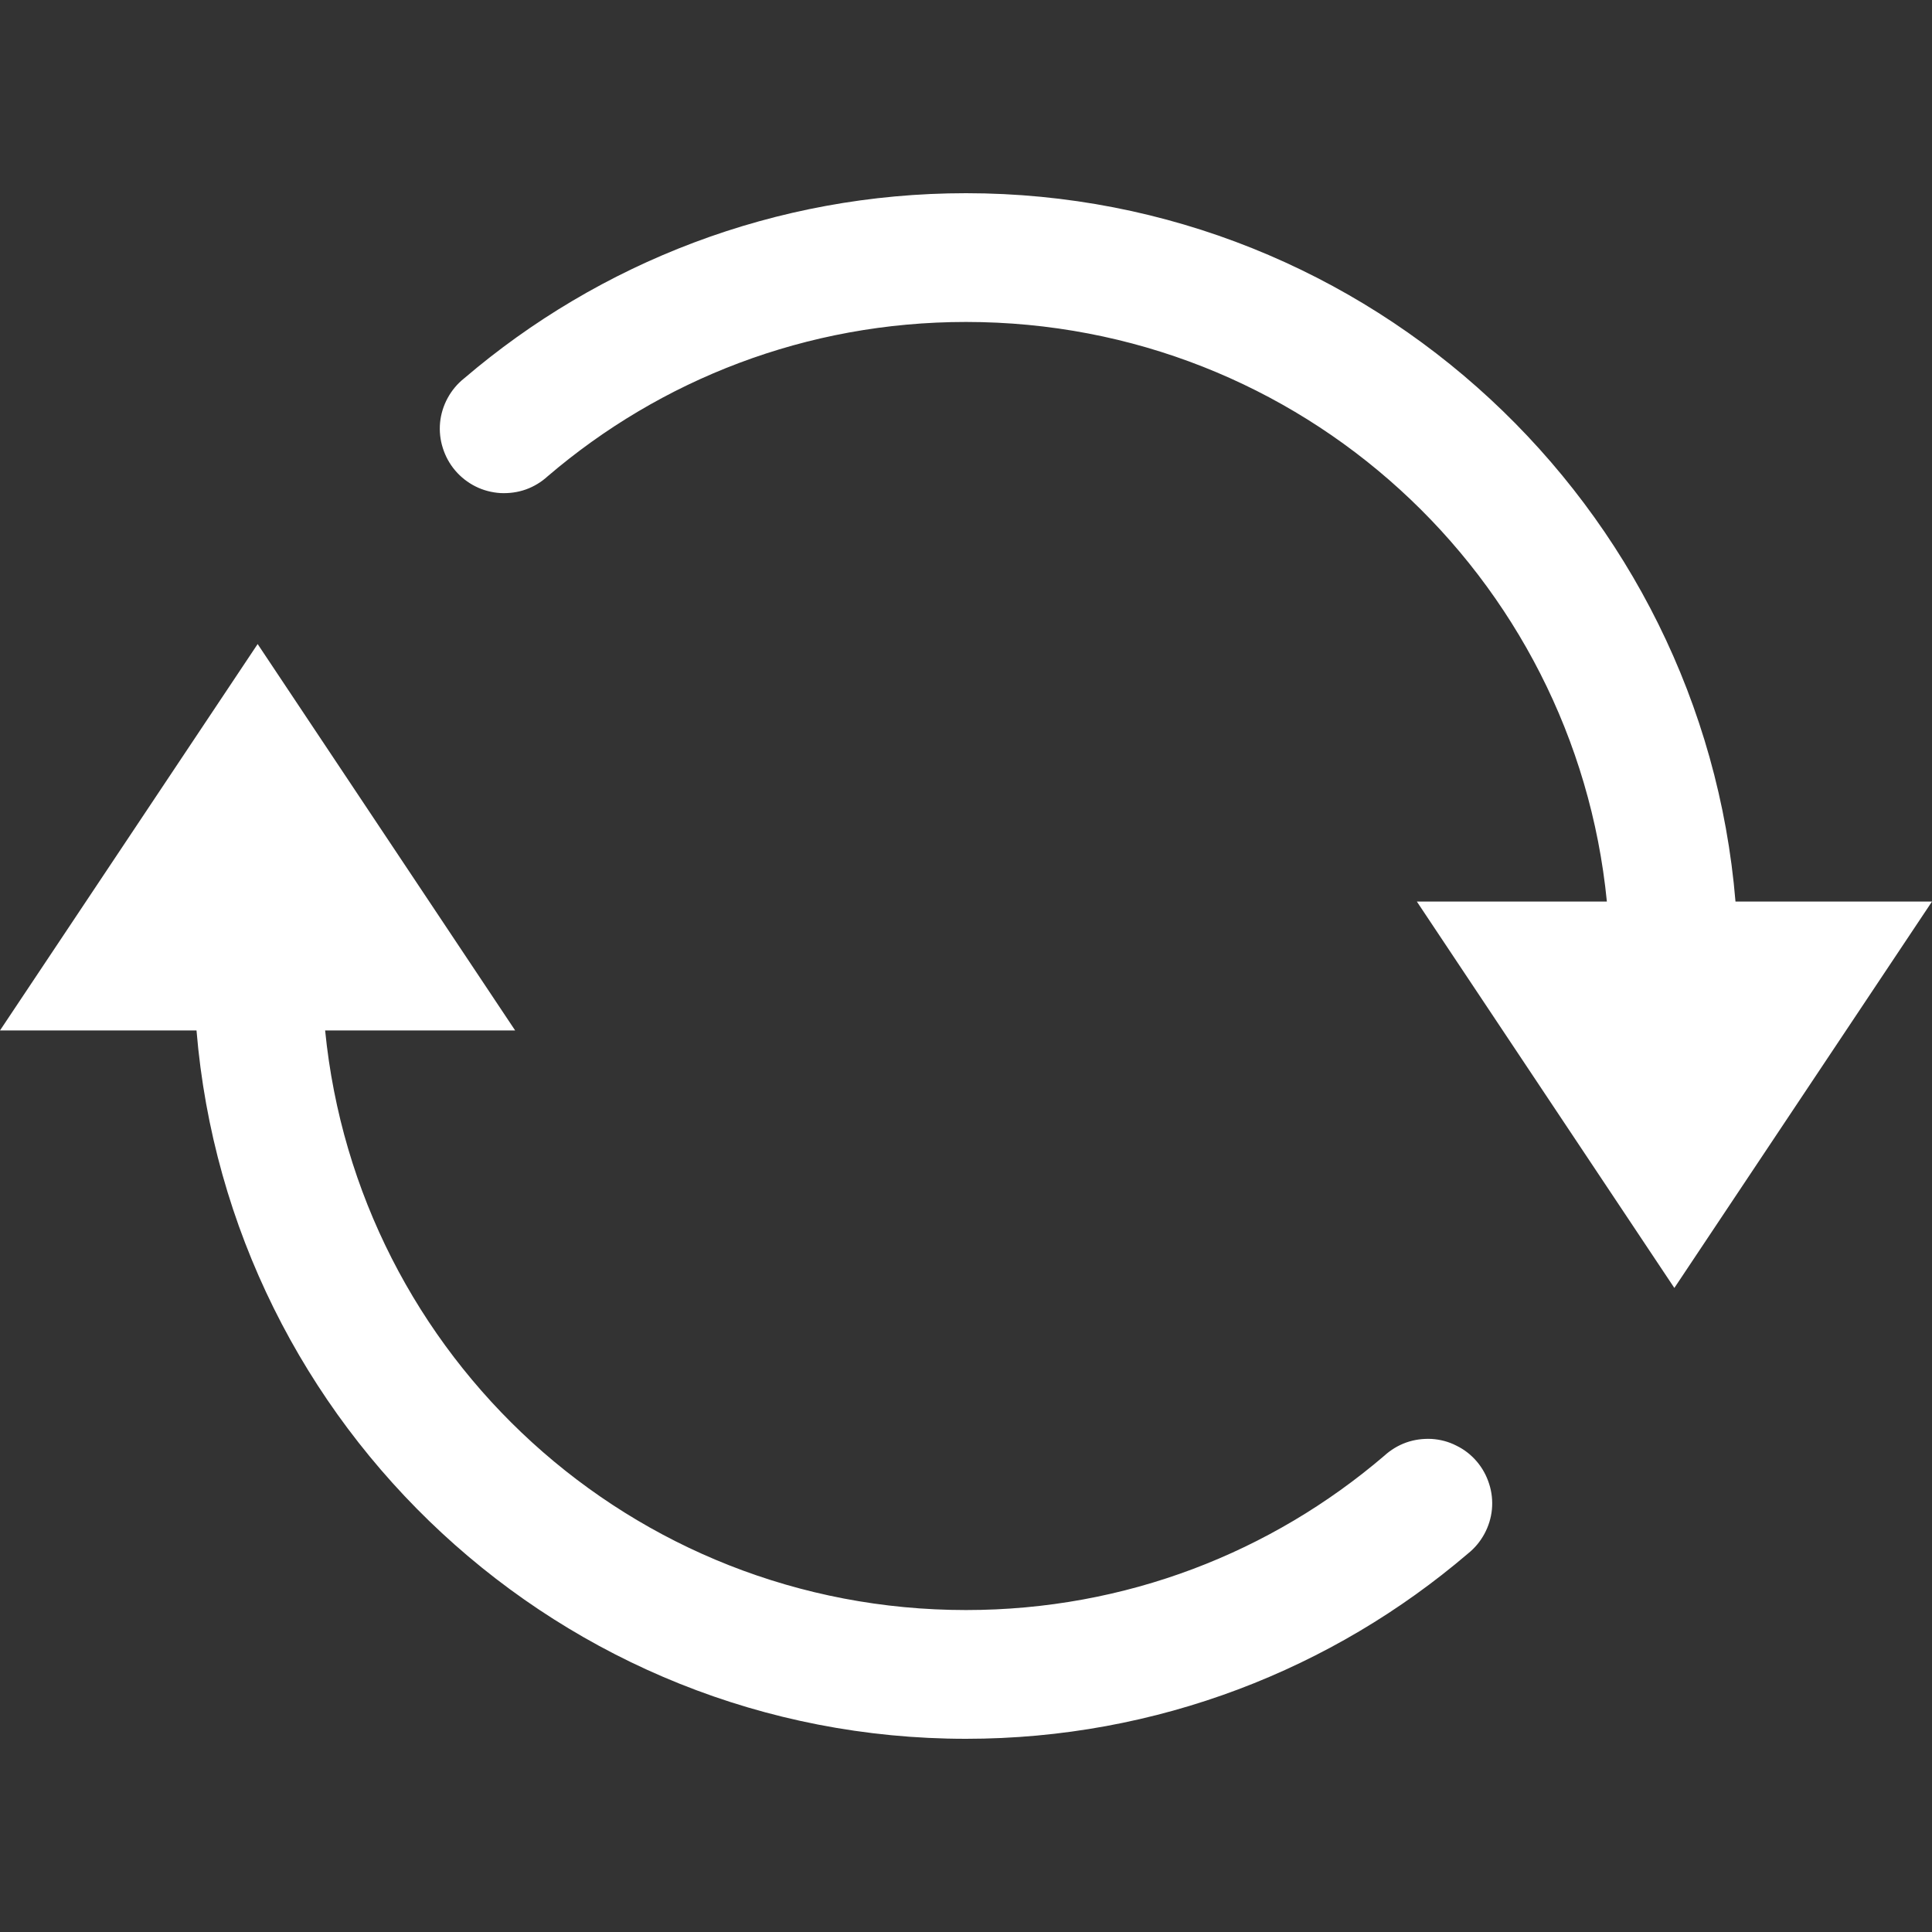 <svg width="14" height="14" viewBox="0 0 14 14" fill="none" xmlns="http://www.w3.org/2000/svg">
<rect x="0" y="0" width="14" height="14" fill="#333333" stroke="none"/>
<path d="M7 1.4C5.615 1.4 4.341 1.906 3.363 2.742C3.314 2.781 3.274 2.829 3.244 2.884C3.214 2.939 3.195 3 3.189 3.062C3.183 3.125 3.19 3.188 3.209 3.247C3.228 3.307 3.258 3.362 3.299 3.41C3.34 3.458 3.39 3.497 3.446 3.525C3.502 3.553 3.563 3.569 3.626 3.573C3.688 3.576 3.751 3.568 3.81 3.547C3.869 3.526 3.923 3.493 3.969 3.451C4.785 2.753 5.841 2.333 7 2.333C9.425 2.333 11.411 4.171 11.644 6.533H10.267L12.133 9.333L14 6.533H12.576C12.338 3.664 9.93 1.4 7 1.4ZM1.867 4.667L0 7.467H1.424C1.662 10.336 4.07 12.6 7 12.6C8.385 12.6 9.659 12.094 10.637 11.258C10.686 11.219 10.726 11.171 10.756 11.116C10.786 11.061 10.805 11 10.811 10.938C10.817 10.875 10.81 10.812 10.791 10.753C10.772 10.693 10.742 10.638 10.701 10.59C10.66 10.542 10.61 10.503 10.554 10.476C10.498 10.447 10.437 10.431 10.374 10.427C10.312 10.424 10.249 10.432 10.19 10.453C10.131 10.474 10.077 10.507 10.031 10.549C9.215 11.247 8.159 11.667 7 11.667C4.575 11.667 2.59 9.829 2.356 7.467H3.733L1.867 4.667Z" fill="white"/>
</svg>

